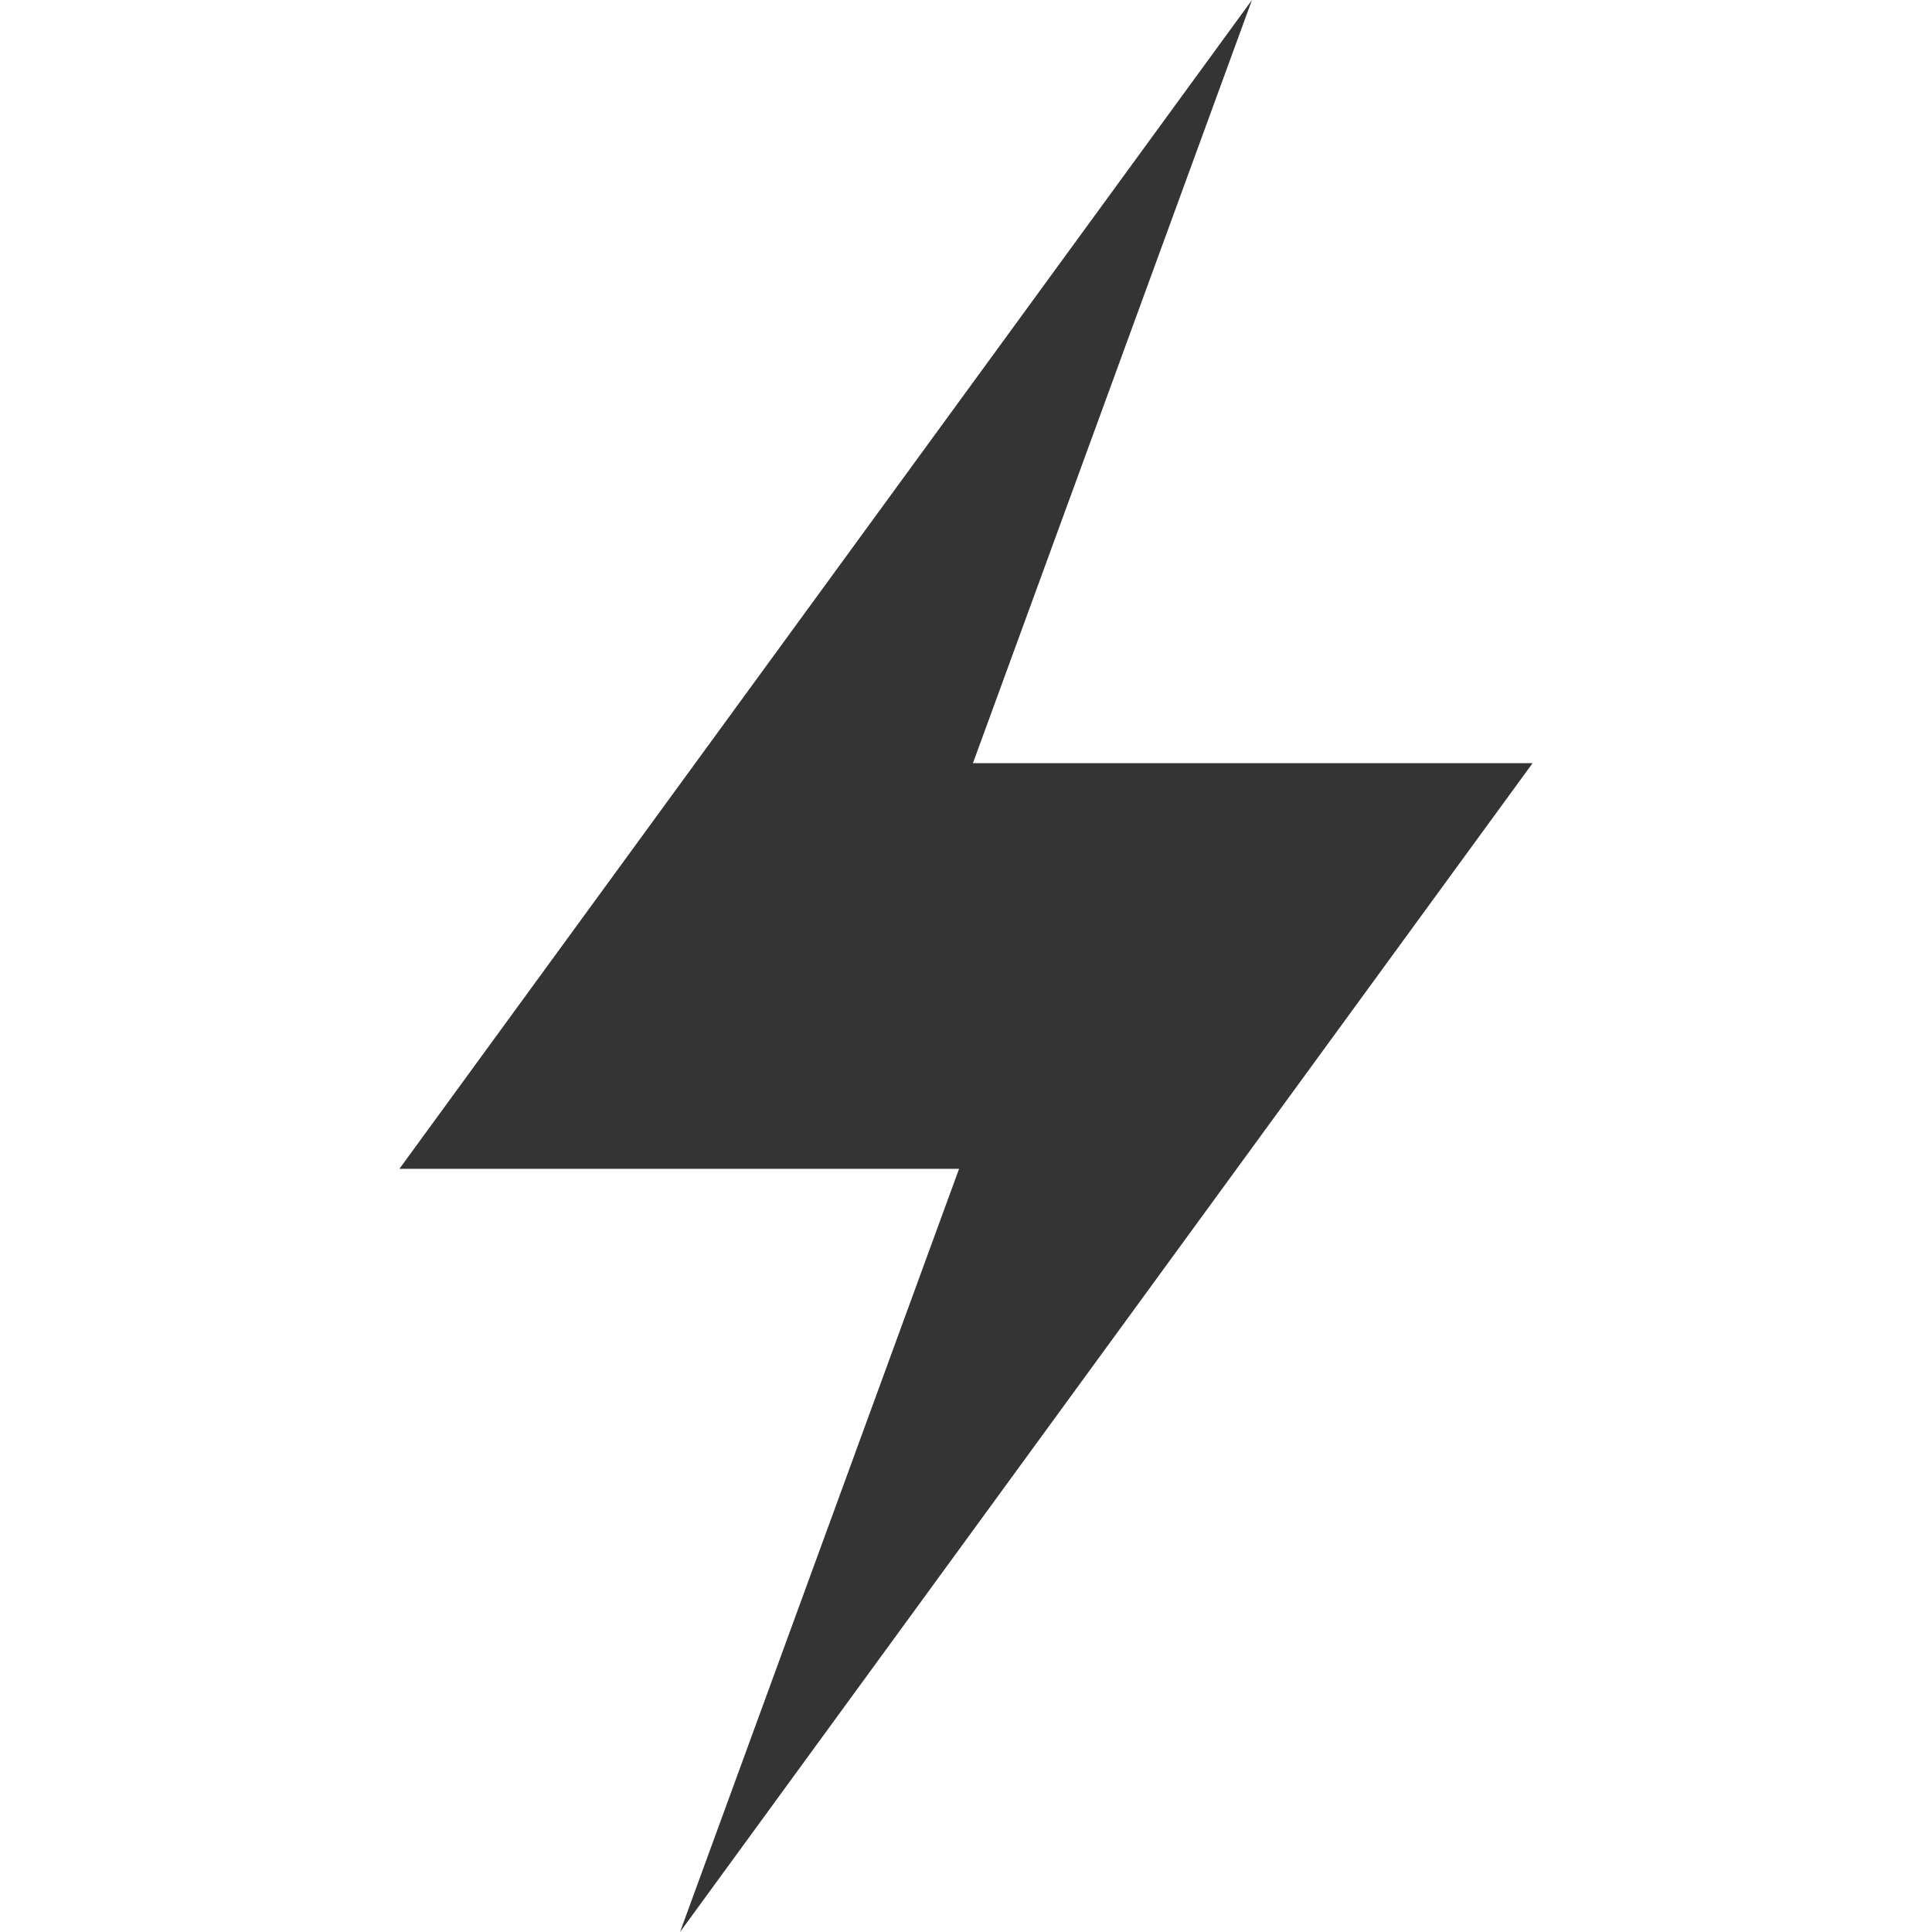 <?xml version="1.0"?>
<svg xmlns="http://www.w3.org/2000/svg" xmlns:xlink="http://www.w3.org/1999/xlink" version="1.1" id="Capa_1" x="0px" y="0px" viewBox="0 0 508.928 508.928" style="enable-background:new 0 0 508.928 508.928;" xml:space="preserve" width="512px" height="512px" class=""><g><link xmlns="" type="text/css" id="dark-mode" rel="stylesheet" href=""/><style xmlns="" type="text/css" id="dark-mode-custom-style"/><polygon points="403.712,201.04 256.288,201.04 329.792,0 105.216,307.888 252.64,307.888 179.136,508.928   " data-original="#FFD83B" class="active-path" data-old_color="#FFD83B" fill="#343434"/></g> </svg>
